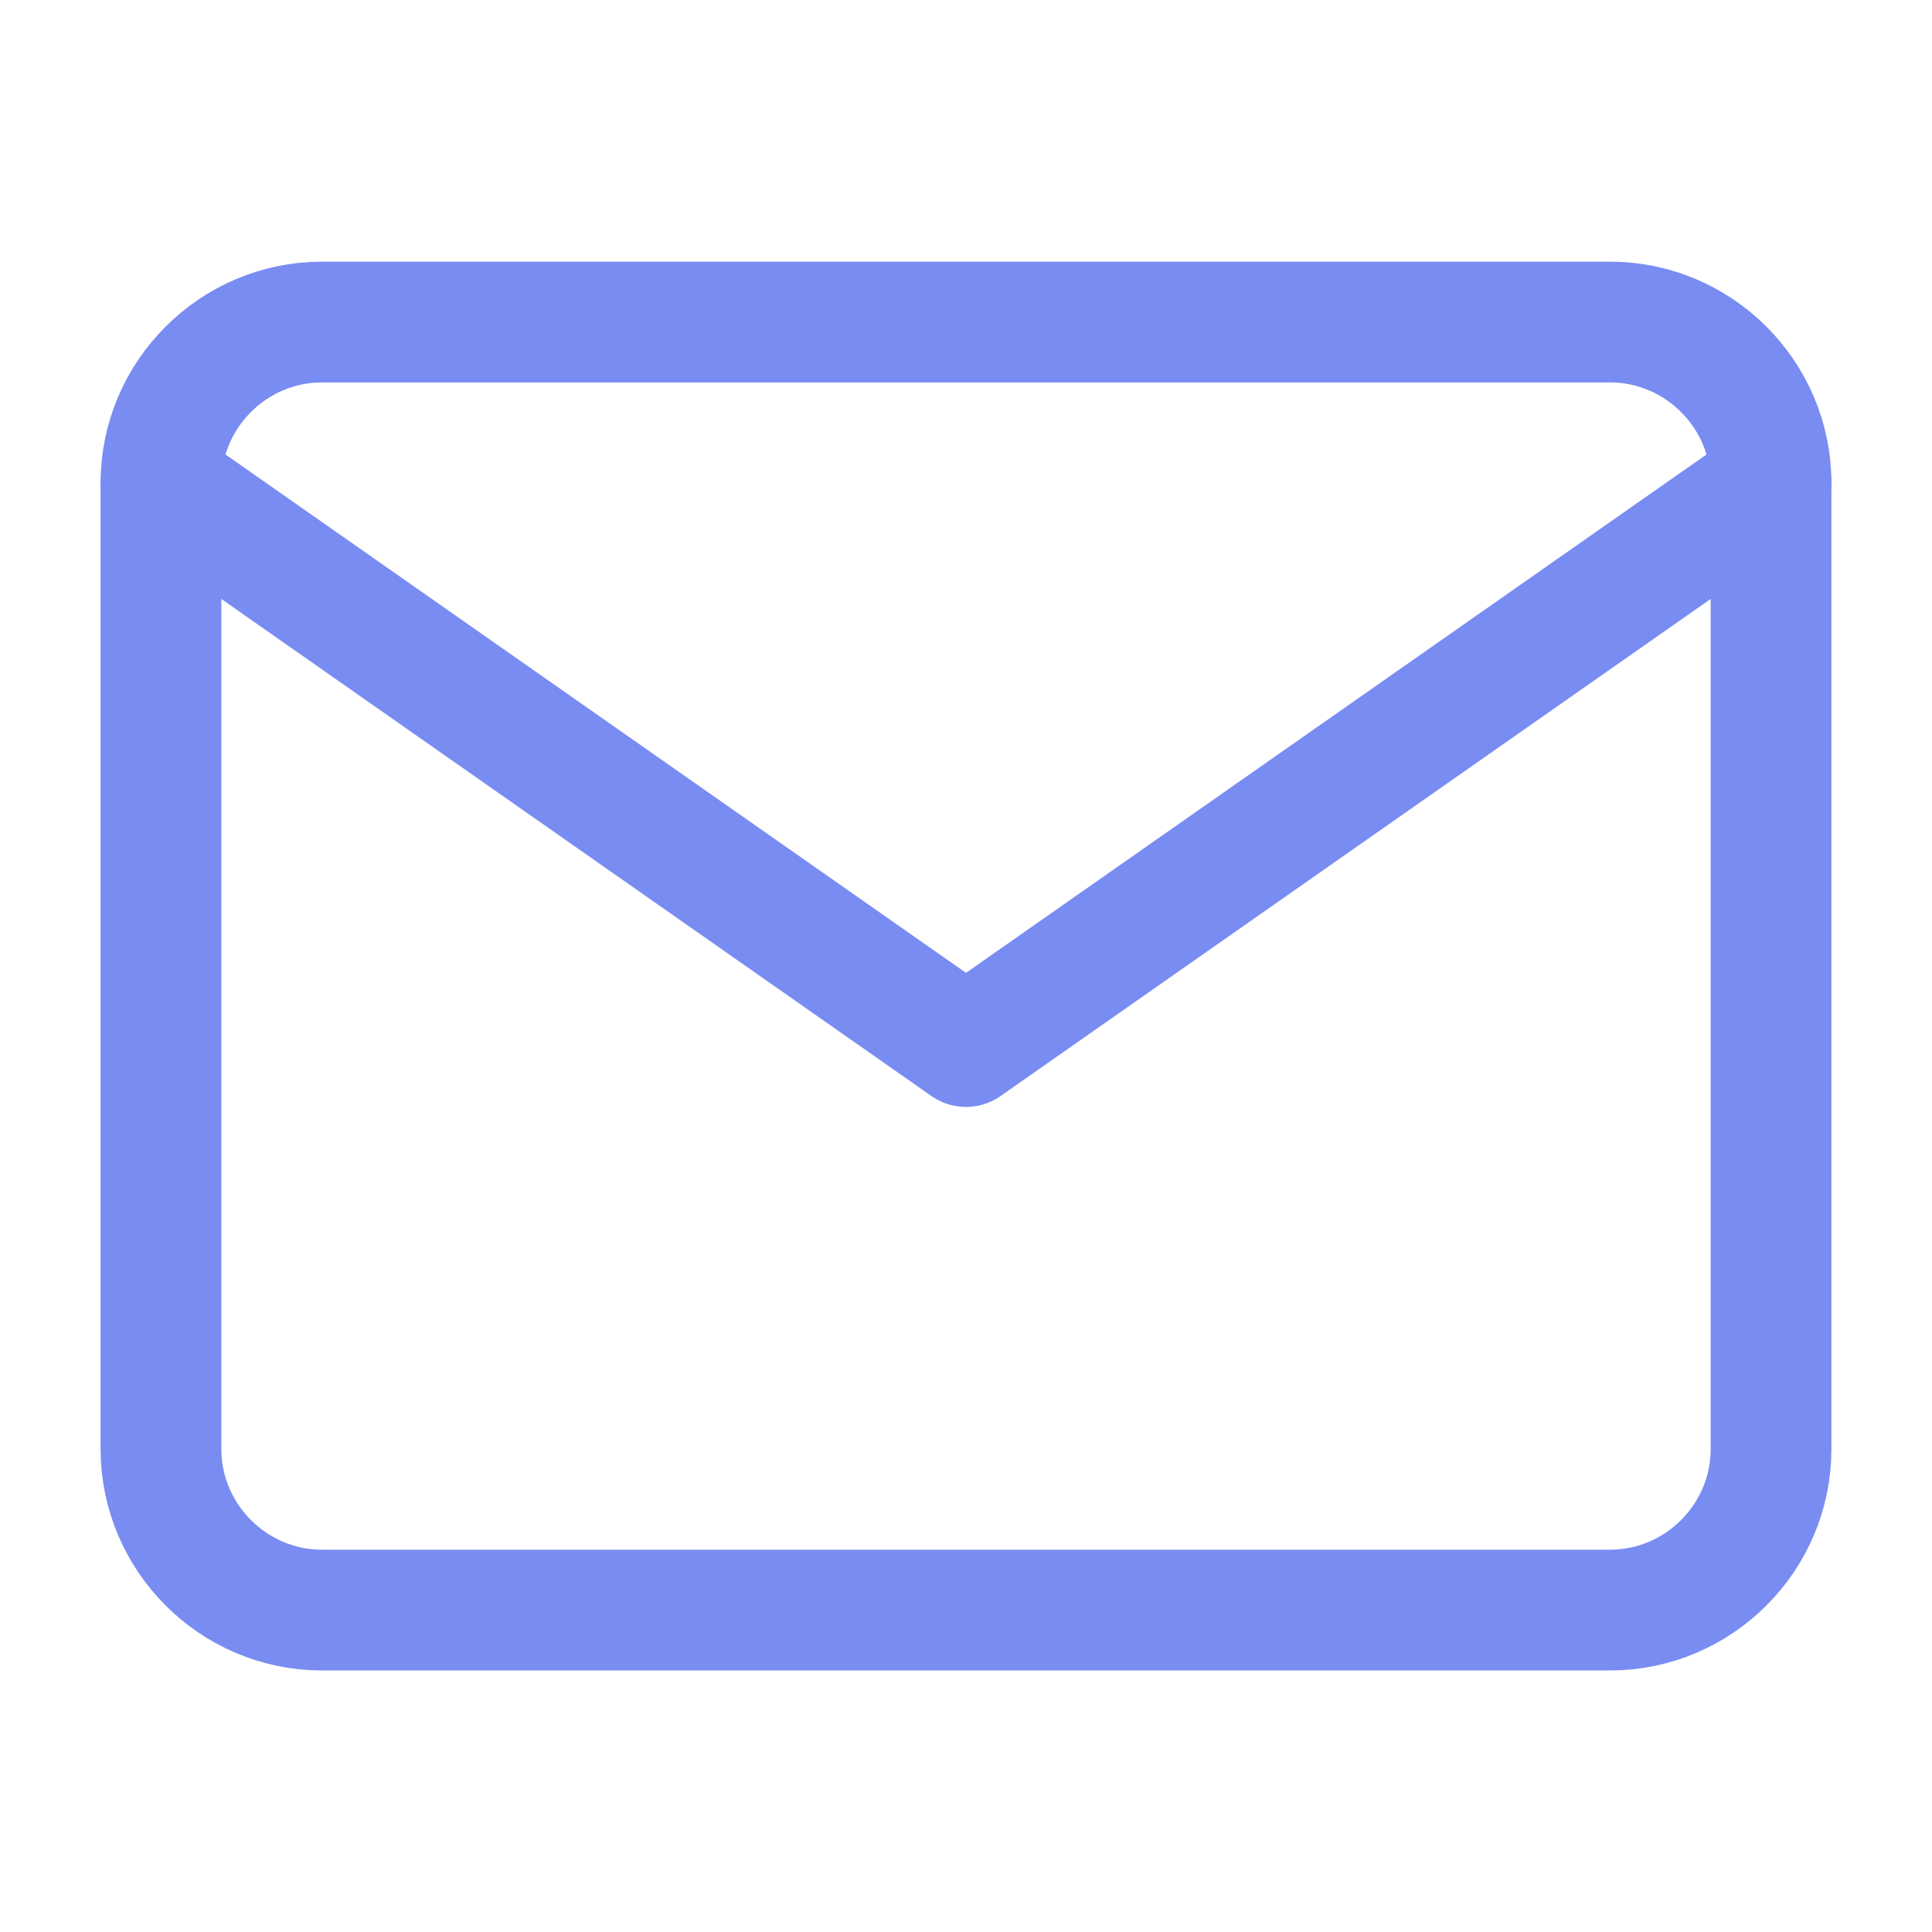 <svg width="16" height="16" viewBox="0 0 16 16" fill="none" xmlns="http://www.w3.org/2000/svg">
<path d="M2.667 2.667H13.333C14.067 2.667 14.667 3.267 14.667 4V12C14.667 12.734 14.067 13.334 13.333 13.334H2.667C1.933 13.334 1.333 12.734 1.333 12V4C1.333 3.267 1.933 2.667 2.667 2.667Z" stroke="#798CF2" stroke-linecap="round" stroke-linejoin="round"/>
<path d="M14.667 4L8 8.667L1.333 4" stroke="#798CF2" stroke-linecap="round" stroke-linejoin="round"/>
</svg>
